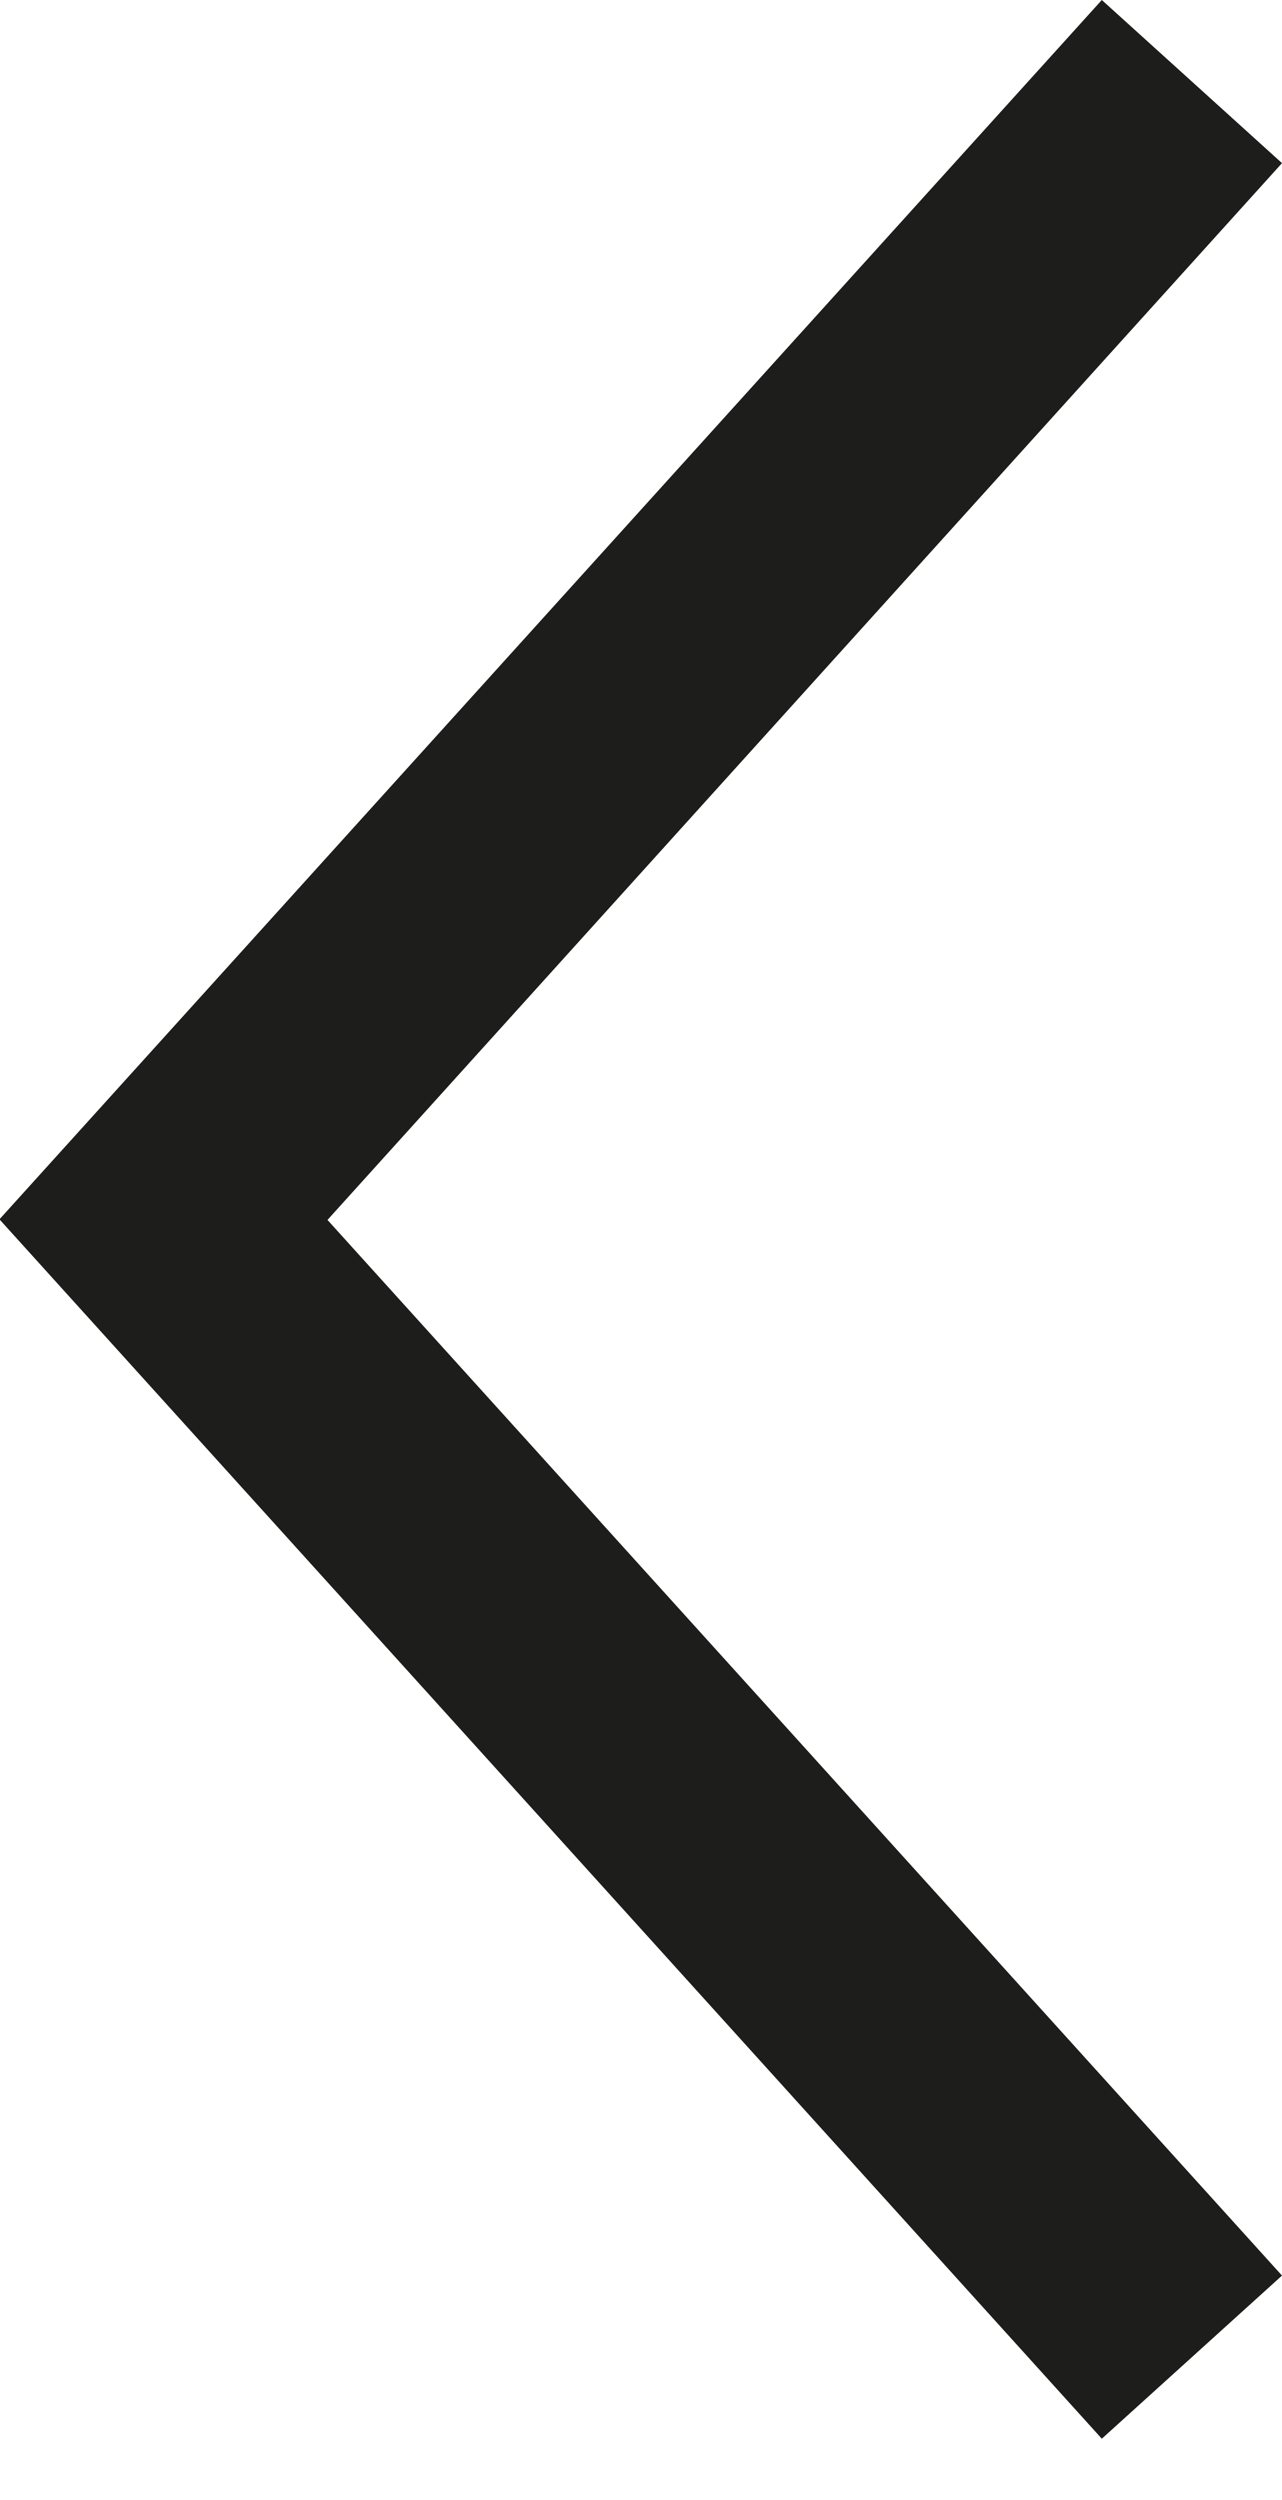 <svg width="20" height="39" viewBox="0 0 20 39" fill="none" xmlns="http://www.w3.org/2000/svg">
<g clip-path="url(#clip0_985_805)">
<path d="M17.189 0L20 2.545L5.109 19.031L20 35.499L17.189 38.044L0 19.031V19.012L17.189 0Z" fill="#1D1D1B"/>
</g>
<defs>
<clipPath id="clip0_985_805">
<rect width="20" height="38.044" fill="white" transform="matrix(-1 0 0 1 20 0)"/>
</clipPath>
</defs>
</svg>
